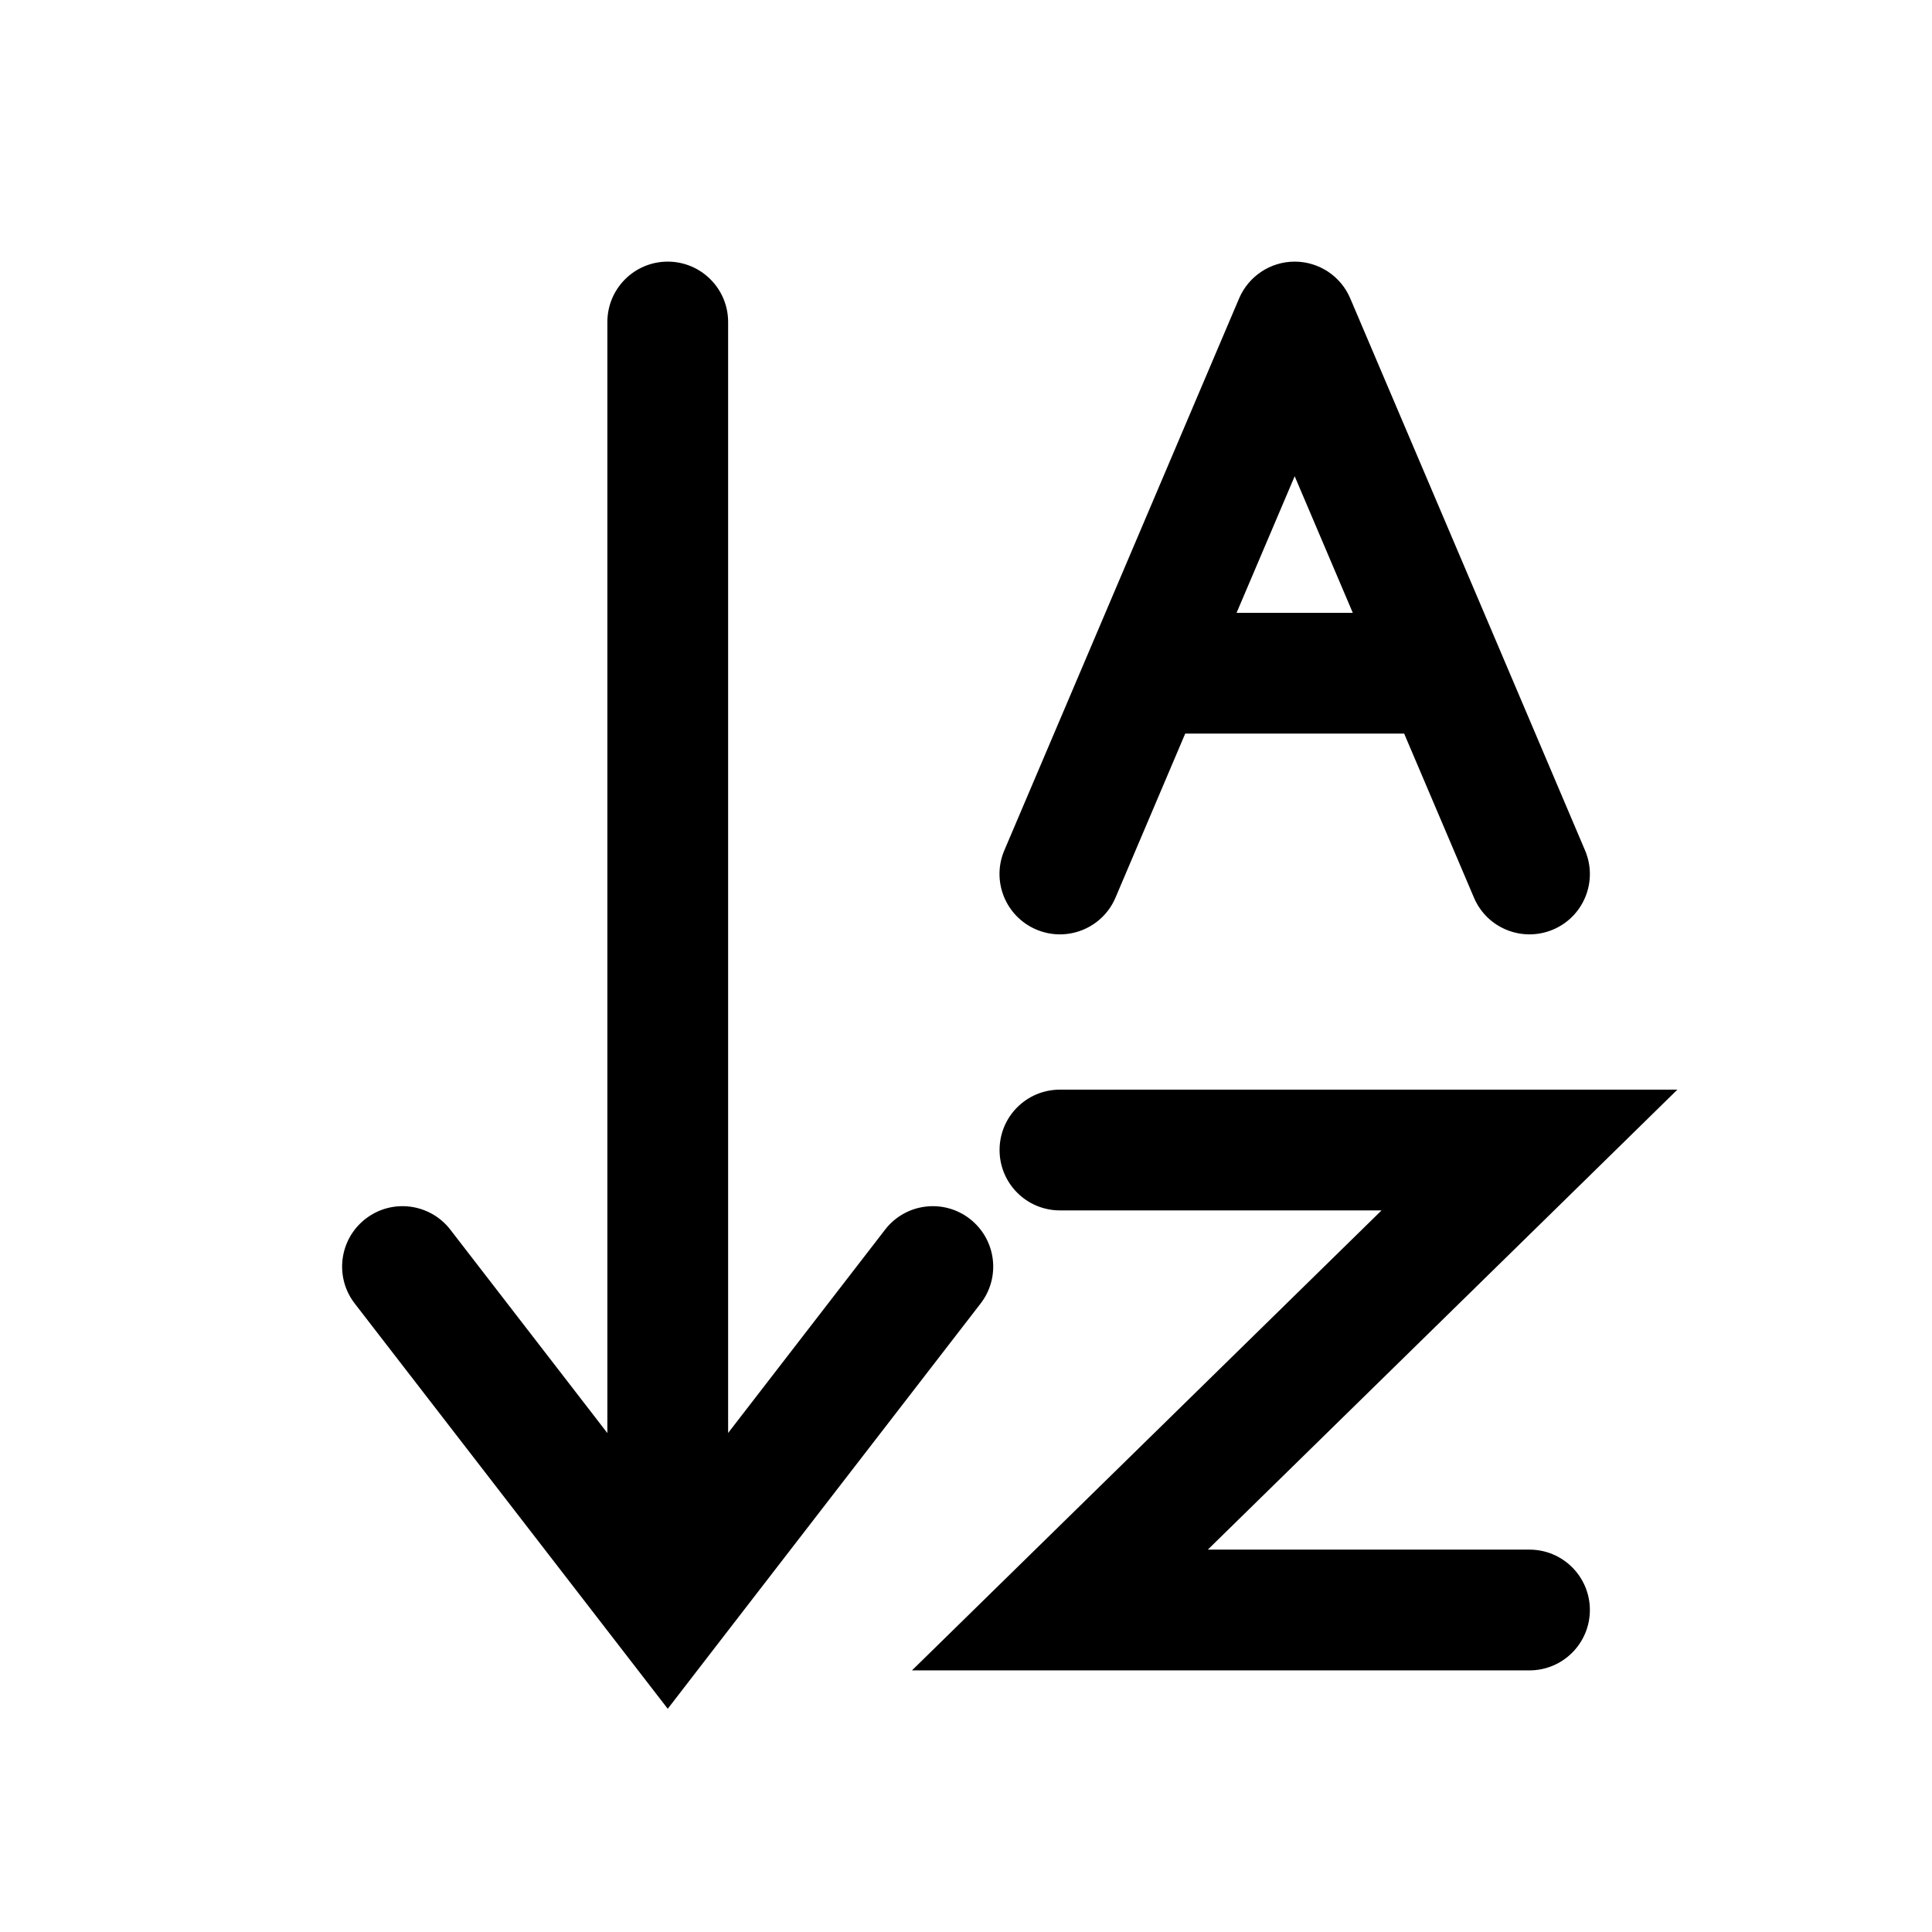 <svg width="24" height="24" viewBox="0 0 24 24" fill="none" xmlns="http://www.w3.org/2000/svg">
<path d="M16.083 4L16.773 3.706C16.656 3.43 16.384 3.25 16.083 3.25C15.783 3.25 15.511 3.43 15.393 3.706L16.083 4ZM14.227 8.363L13.537 8.07L13.537 8.07L14.227 8.363ZM17.939 8.363L18.63 8.07L18.63 8.07L17.939 8.363ZM18.31 11.151C18.472 11.532 18.912 11.709 19.294 11.547C19.675 11.385 19.852 10.945 19.69 10.564L19 10.857L18.31 11.151ZM12.476 10.564C12.314 10.945 12.492 11.385 12.873 11.547C13.254 11.709 13.695 11.532 13.857 11.151L13.167 10.857L12.476 10.564ZM12.182 16.192C12.435 15.864 12.374 15.393 12.046 15.14C11.719 14.887 11.248 14.947 10.995 15.275L11.588 15.734L12.182 16.192ZM8.295 20L7.701 20.458L8.295 21.227L8.888 20.458L8.295 20ZM9.045 4C9.045 3.586 8.709 3.25 8.295 3.25C7.88 3.25 7.545 3.586 7.545 4H8.295H9.045ZM5.594 15.275C5.34 14.947 4.869 14.887 4.542 15.14C4.214 15.393 4.153 15.864 4.406 16.192L5 15.734L5.594 15.275ZM13.167 13.536C12.752 13.536 12.417 13.871 12.417 14.286C12.417 14.7 12.752 15.036 13.167 15.036V14.286V13.536ZM19 14.286L19.525 14.822L20.837 13.536H19V14.286ZM13.167 20L12.642 19.464L11.329 20.75H13.167V20ZM19 20.75C19.414 20.75 19.75 20.414 19.75 20C19.75 19.586 19.414 19.25 19 19.25V20V20.75ZM16.083 4L15.393 3.706L13.537 8.07L14.227 8.363L14.917 8.657L16.773 4.294L16.083 4ZM14.227 8.363V9.113H17.939V8.363V7.613H14.227V8.363ZM17.939 8.363L18.63 8.07L16.773 3.706L16.083 4L15.393 4.294L17.249 8.657L17.939 8.363ZM19 10.857L19.69 10.564L18.63 8.07L17.939 8.363L17.249 8.657L18.31 11.151L19 10.857ZM13.167 10.857L13.857 11.151L14.917 8.657L14.227 8.363L13.537 8.07L12.476 10.564L13.167 10.857ZM11.588 15.734L10.995 15.275L7.701 19.542L8.295 20L8.888 20.458L12.182 16.192L11.588 15.734ZM8.295 20H9.045V4H8.295H7.545V20H8.295ZM8.295 20L8.888 19.542L5.594 15.275L5 15.734L4.406 16.192L7.701 20.458L8.295 20ZM13.167 14.286V15.036H19V14.286V13.536H13.167V14.286ZM19 14.286L18.475 13.75L12.642 19.464L13.167 20L13.691 20.536L19.525 14.822L19 14.286ZM13.167 20V20.75H19V20V19.25H13.167V20Z" fill="currentColor"/>
</svg>
